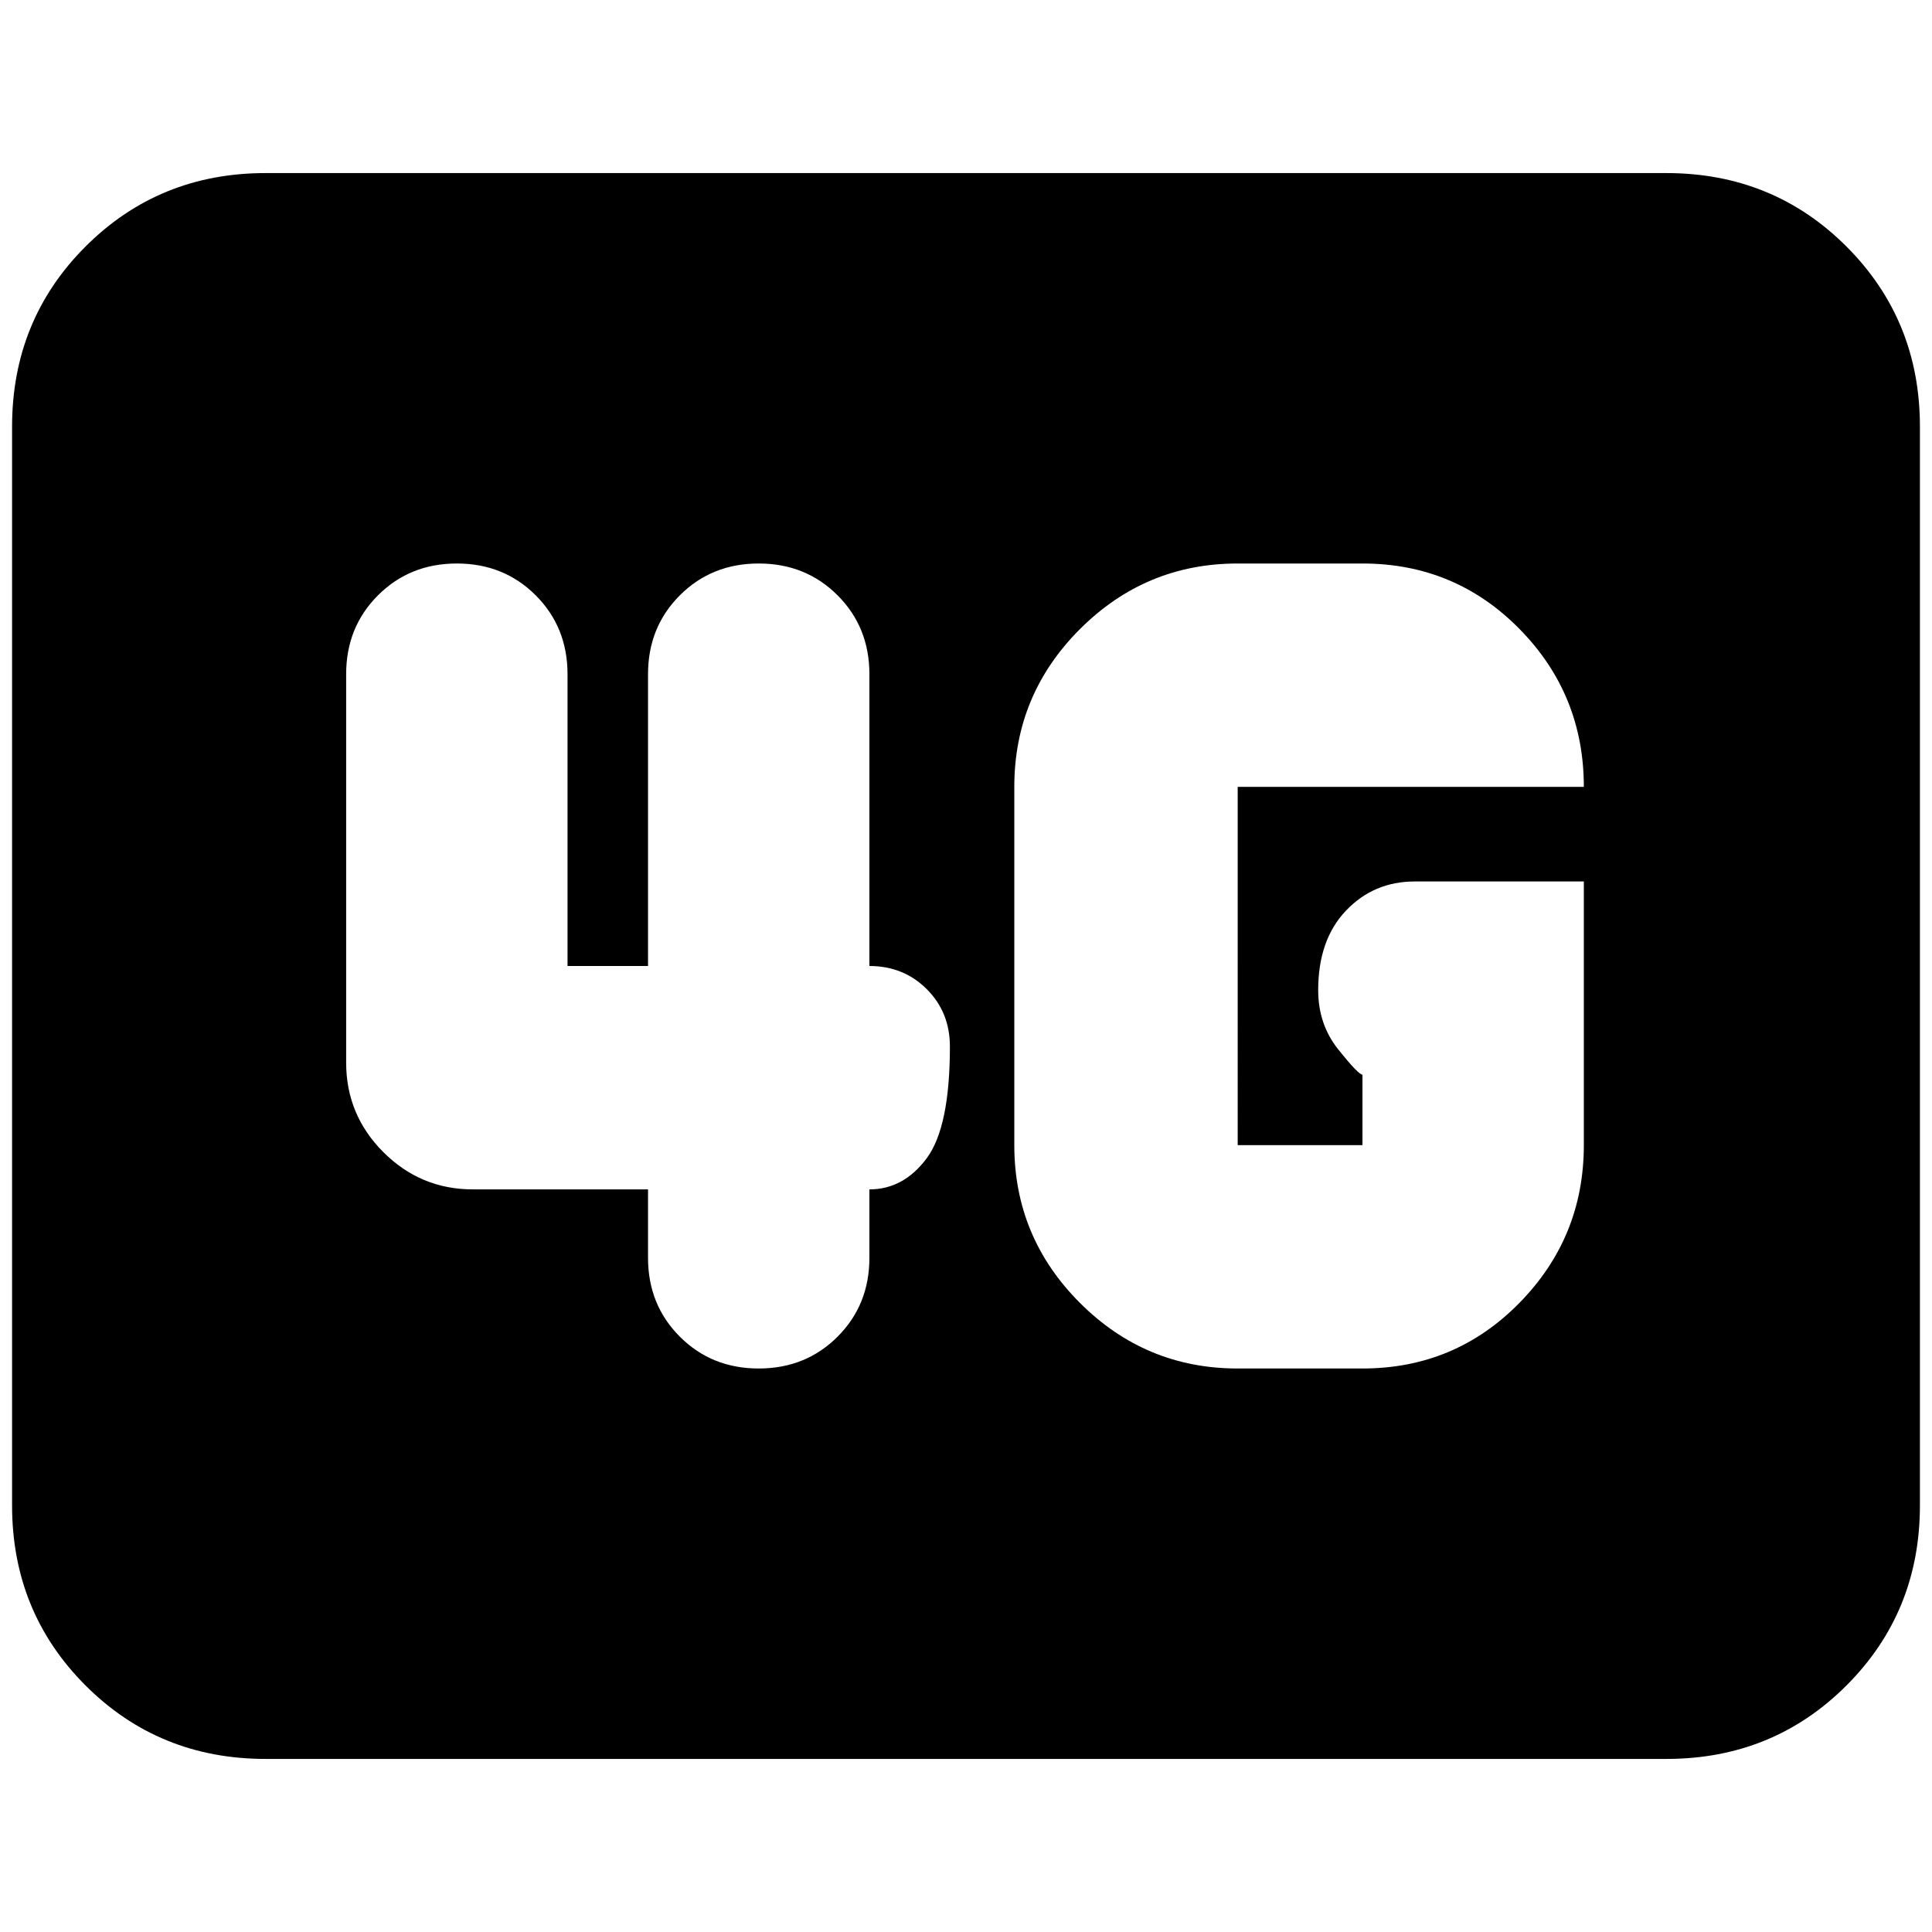 <svg xmlns="http://www.w3.org/2000/svg" height="24" viewBox="0 96 960 960" width="24"><path d="M132 970q-53 0-89.5-36.5T6 844V308q0-53 36.5-89.5T132 182h696q53 0 89.5 36.5T954 308v536q0 53-36.5 89.5T828 970H132Zm655-436h-84q-20.4 0-34.2 14.5Q655 563 655 588q0 17 10 29.5t12 12.5v35h-62V487h172q0-46-32-78.5T677 376h-62q-45.787 0-78.394 32.606Q504 441.213 504 487v178q0 45.787 32.606 78.394Q569.213 776 615 776h62q46 0 78-32.606 32-32.607 32-78.394V534ZM322 687v34q0 23.375 15.812 39.188Q353.625 776 377 776t39.188-15.812Q432 744.375 432 721v-34q17 0 28.5-15.5T472 616q0-17-11.5-28.5T432 576V431q0-23.375-15.812-39.188Q400.375 376 377 376t-39.188 15.812Q322 407.625 322 431v145h-40V431q0-23.375-15.812-39.188Q250.375 376 227 376t-39.188 15.812Q172 407.625 172 431v193q0 26 18.5 44.5T235 687h87Z"/></svg>